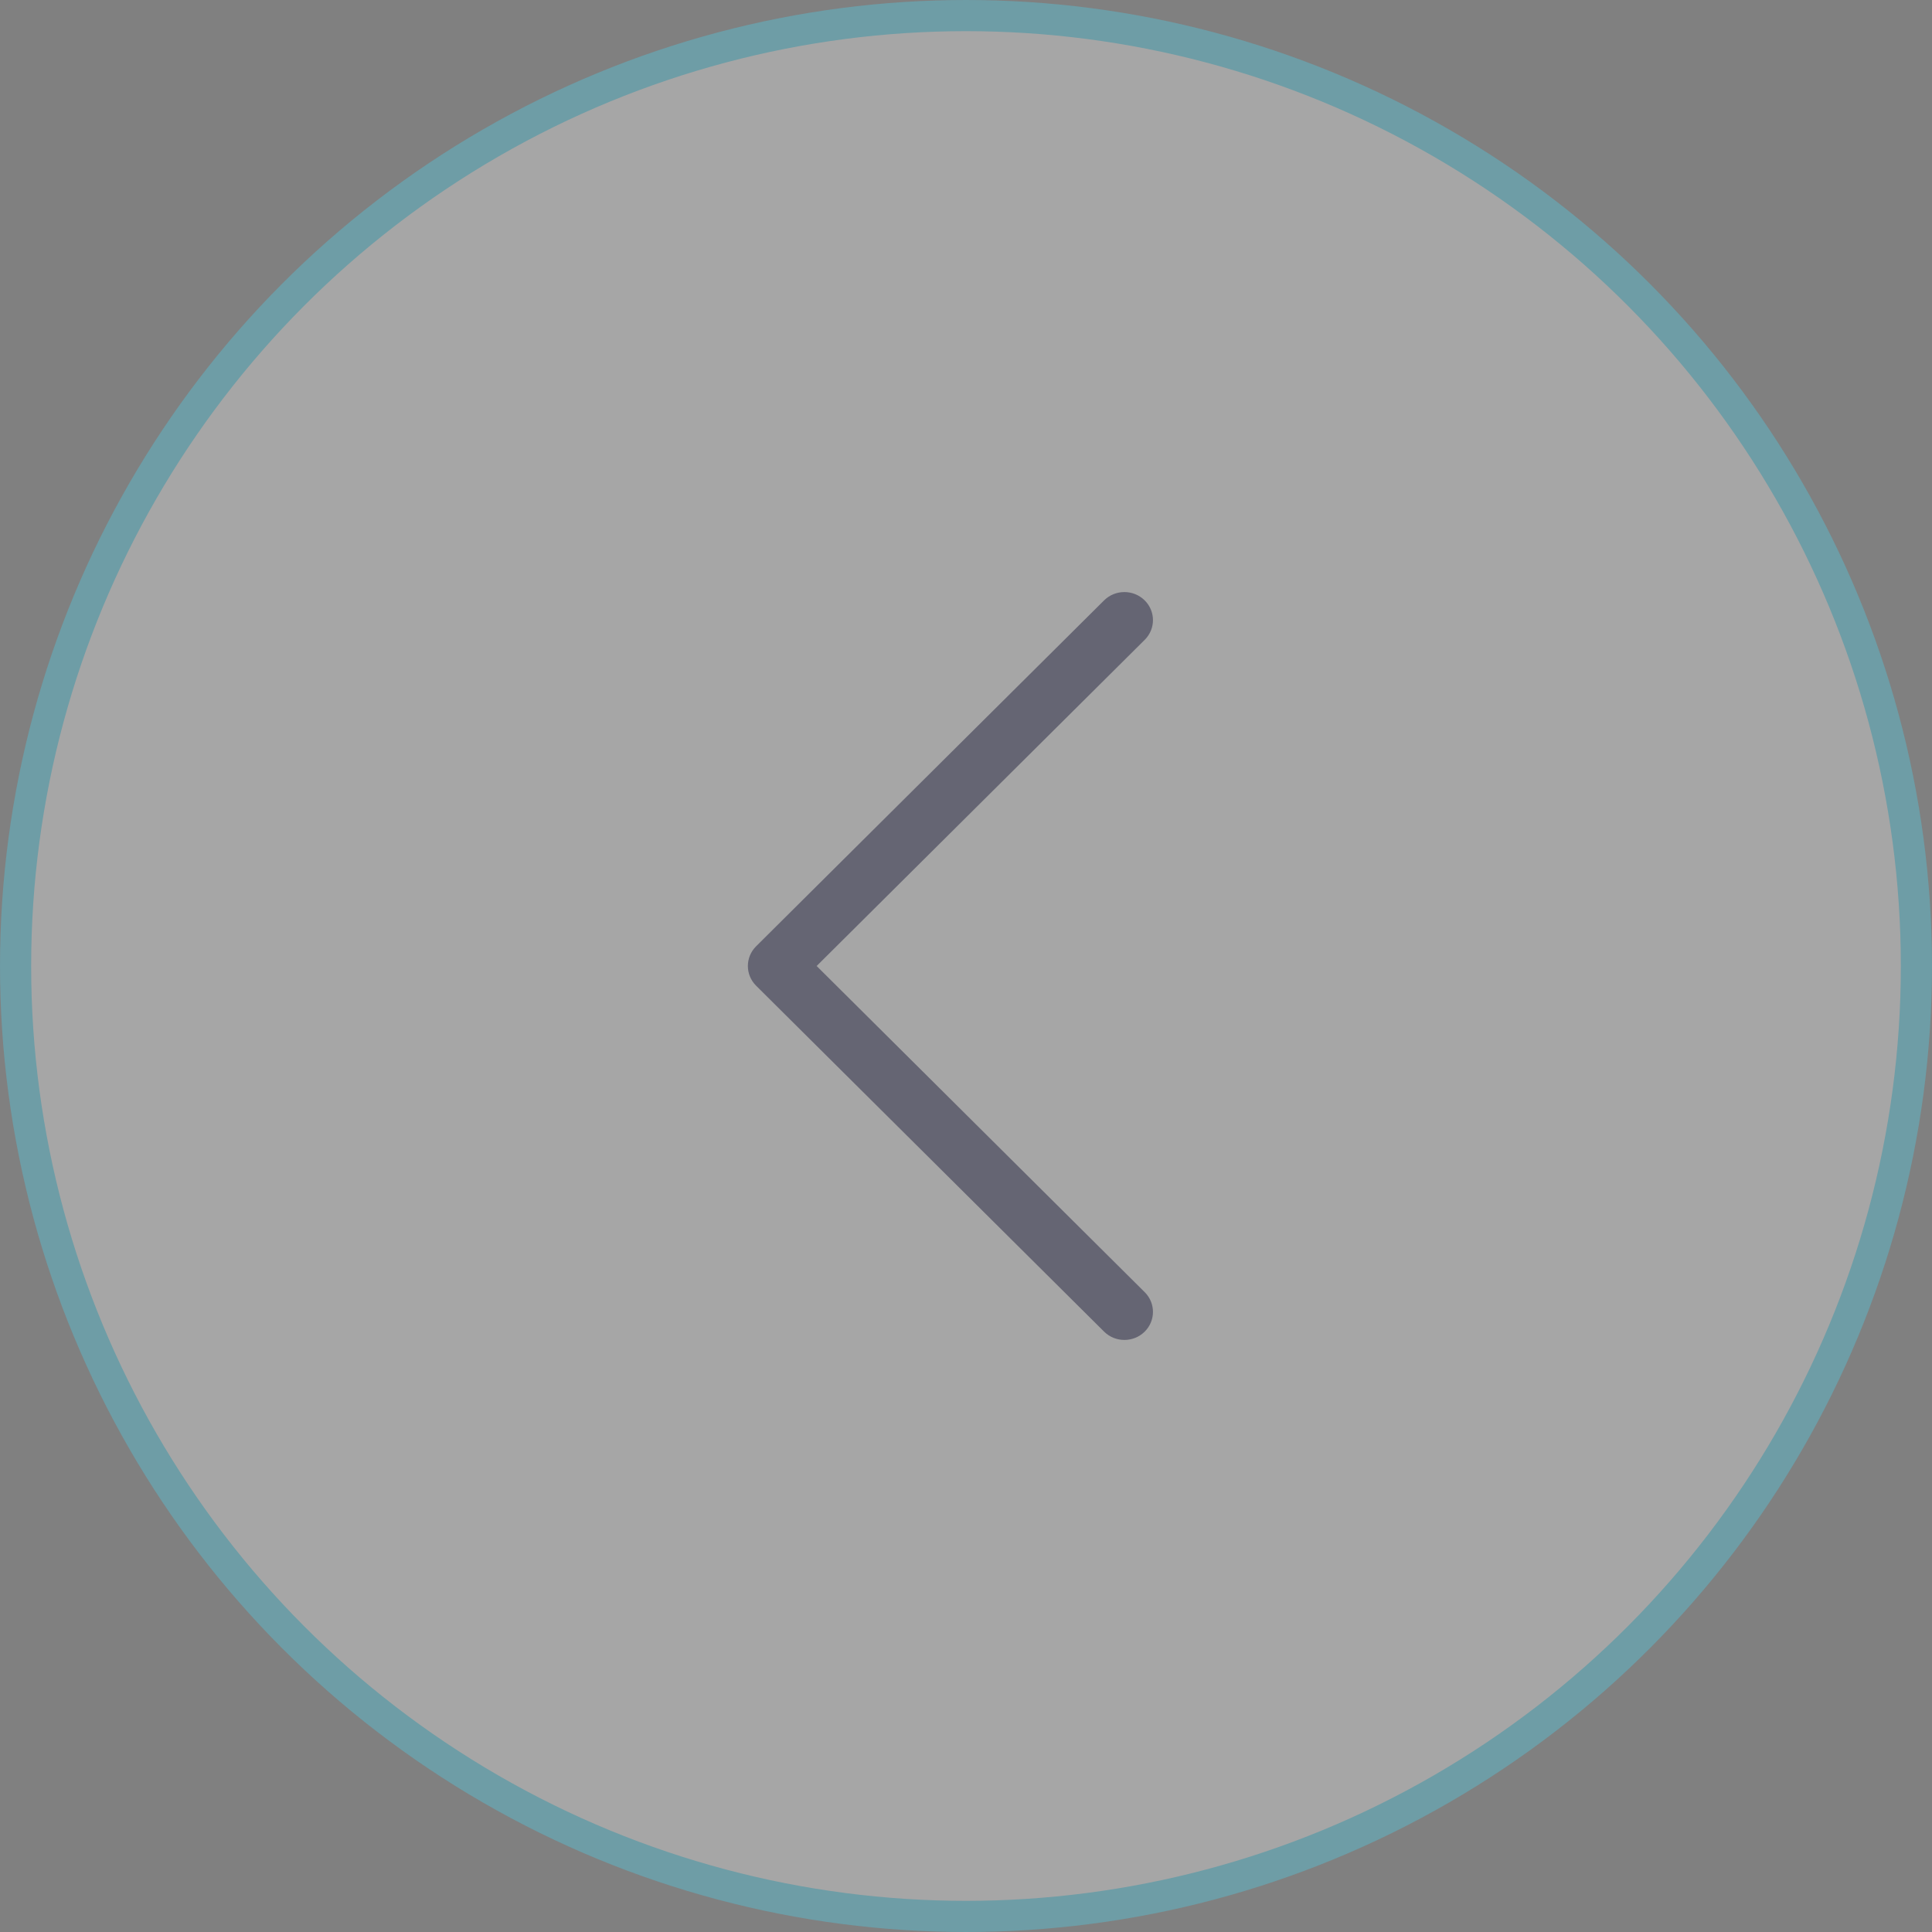 <?xml version="1.0" encoding="UTF-8"?>
<svg width="62px" height="62px" viewBox="0 0 62 62" version="1.1" xmlns="http://www.w3.org/2000/svg" xmlns:xlink="http://www.w3.org/1999/xlink">
    <rect x="0" y="0" width="62" height="62" fill="#808080" stroke="none"/>
    <title>arrow_left@3x</title>
    <g id="Design" stroke="none" stroke-width="1" fill="none" fill-rule="evenodd" opacity="0.3">
        <g id="1.0_home_desktop---Version-1.2" transform="translate(-228, -3396)">
            <g id="arrow_left" transform="translate(259, 3427) scale(-1, 1) translate(-259, -3427) translate(228, 3396)">
                <circle id="Oval" stroke="#43E0FF" fill="#FFFFFF" cx="31" cy="31" r="30.5"></circle>
                <path d="M36.43,42.732 L25.264,31.632 C24.912,31.282 24.912,30.718 25.264,30.368 L36.43,19.268 C36.787,18.913 37.367,18.911 37.727,19.26 C38.088,19.609 38.091,20.178 37.736,20.532 L27.207,31 L37.736,41.468 C38.091,41.822 38.088,42.391 37.727,42.741 C37.549,42.914 37.316,43 37.083,43 C36.846,43 36.61,42.911 36.43,42.732 Z" id="Icon" fill="#262454" transform="translate(31.5, 31) scale(-1, 1) translate(-31.5, -31) "></path>
            </g>
        </g>
    </g>
</svg>